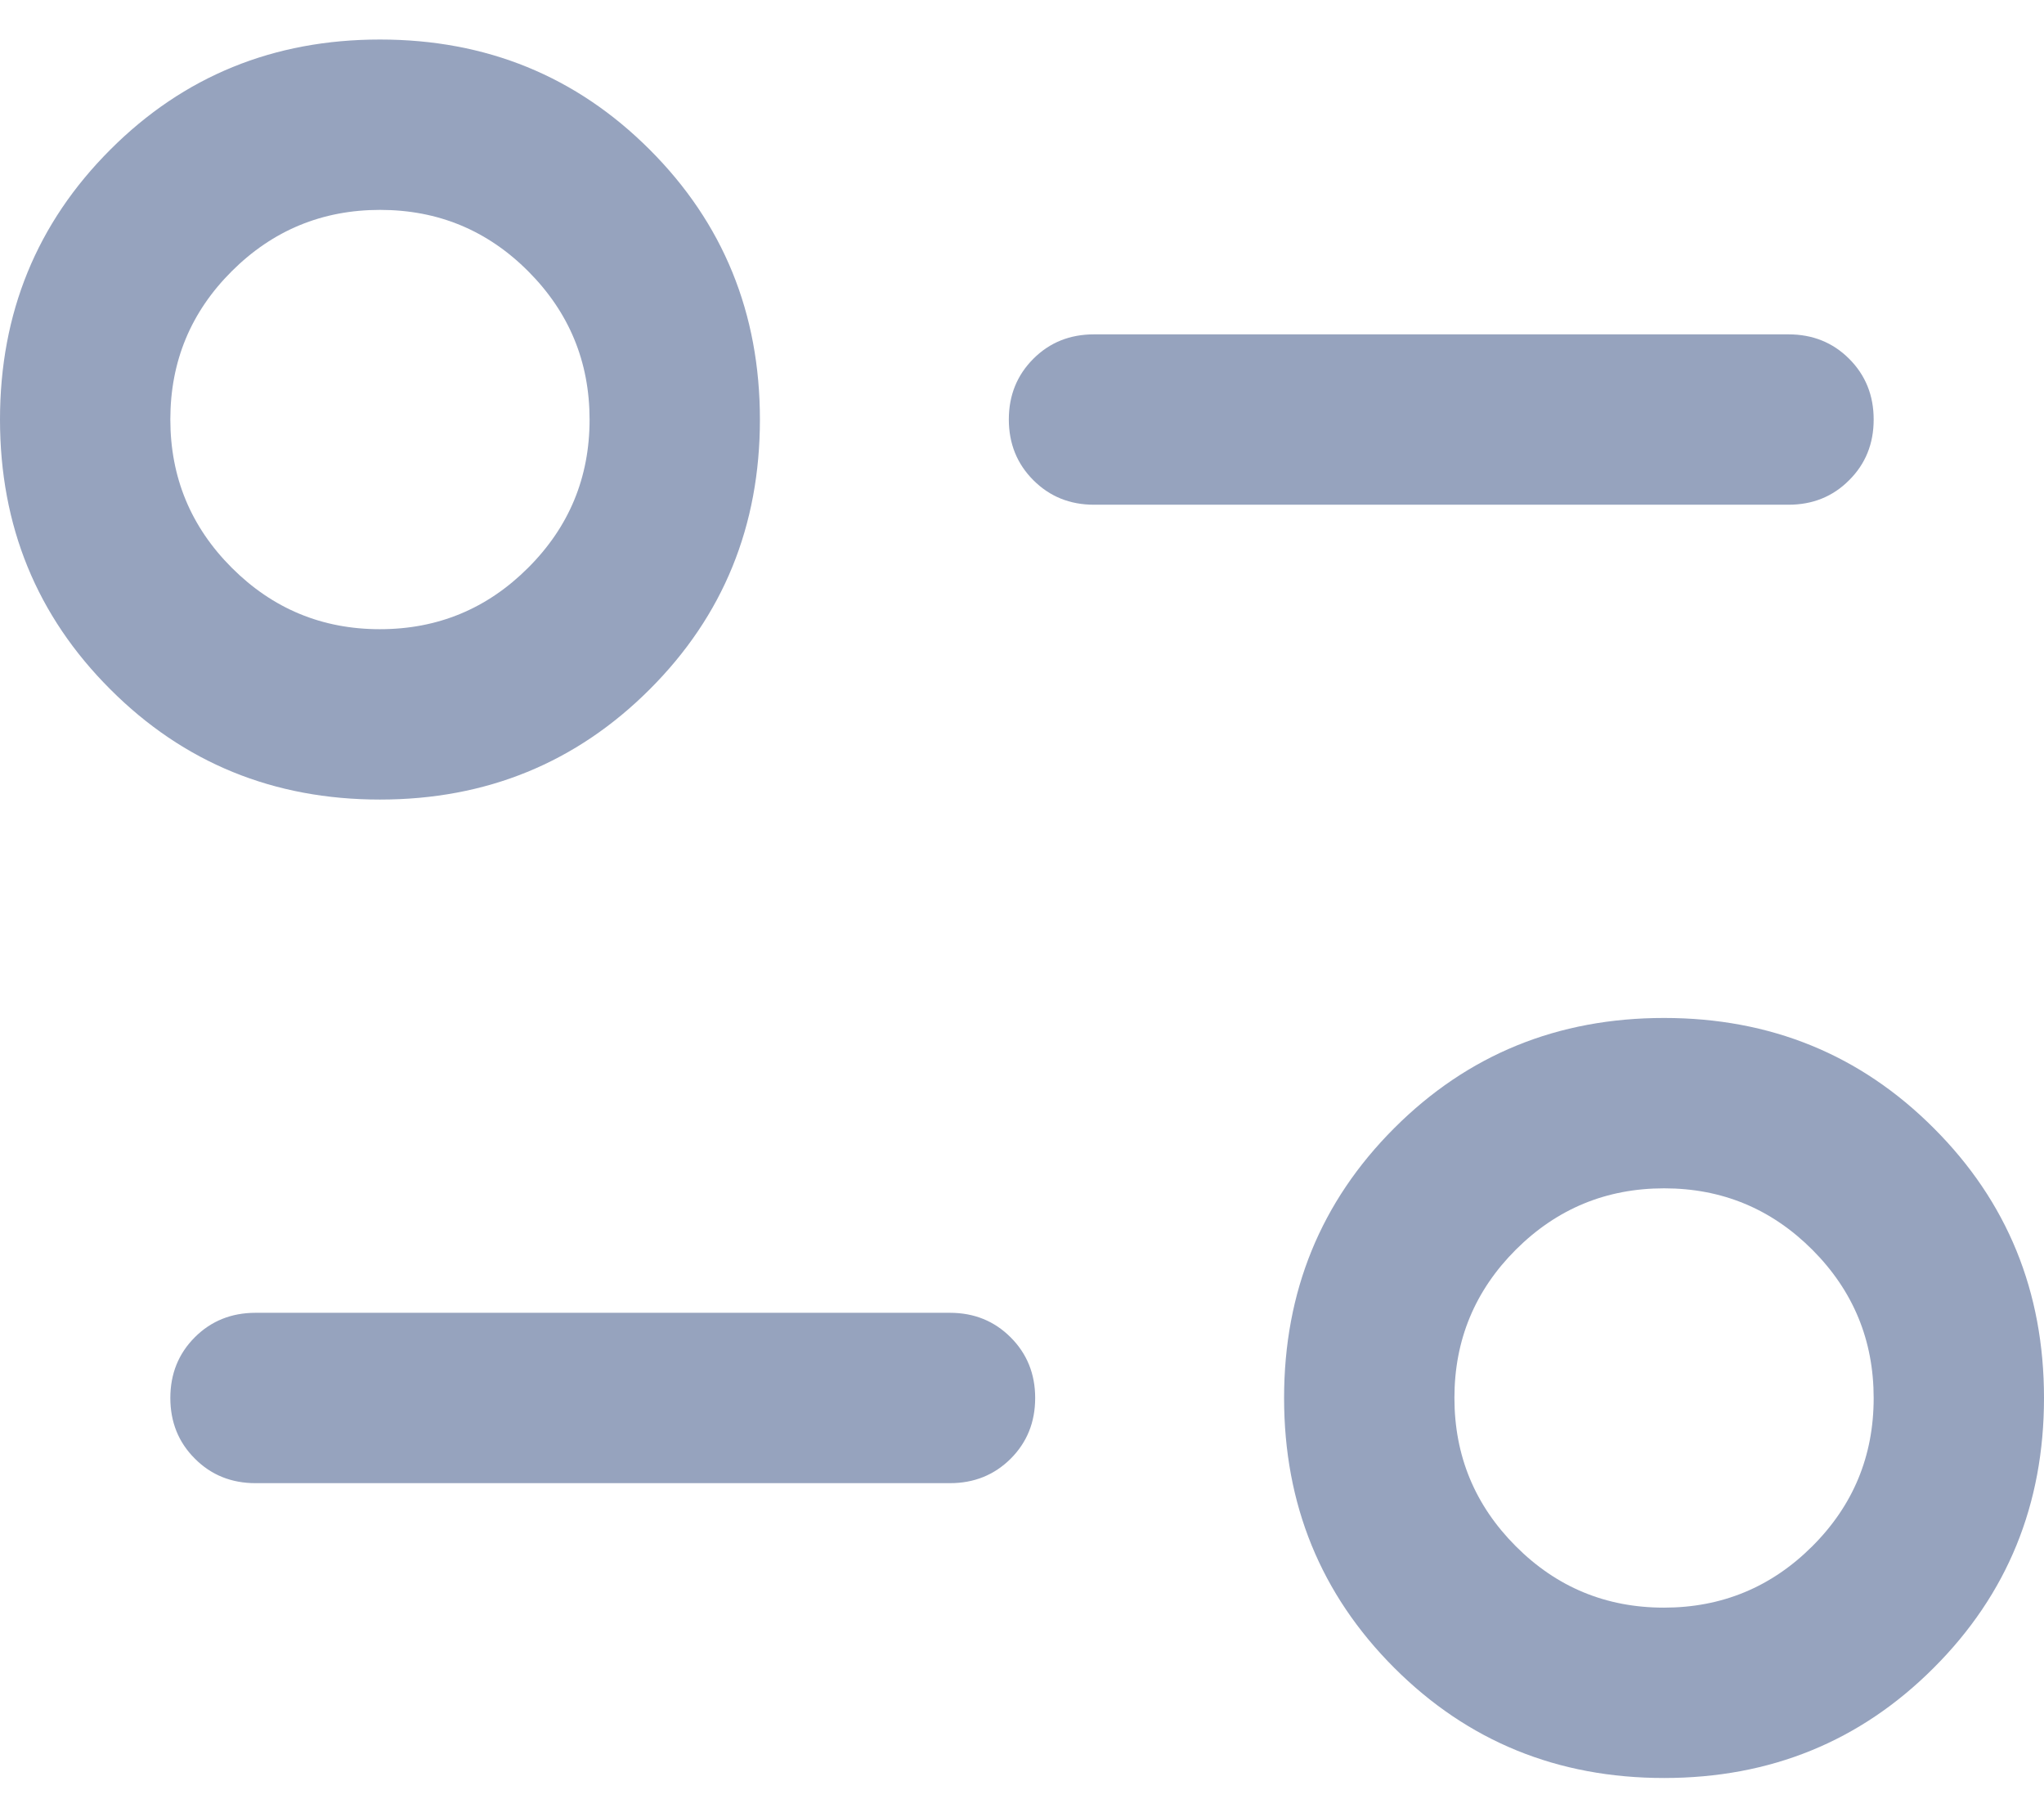 <svg width="18" height="16" viewBox="0 0 18 16" fill="none" xmlns="http://www.w3.org/2000/svg">
<path d="M14.654 15.655C13.717 15.655 12.925 15.332 12.278 14.685C11.631 14.038 11.308 13.246 11.308 12.309C11.308 11.372 11.631 10.58 12.278 9.933C12.925 9.286 13.717 8.963 14.654 8.963C15.591 8.963 16.383 9.286 17.029 9.933C17.677 10.58 18 11.372 18 12.309C18 13.246 17.677 14.038 17.029 14.685C16.383 15.332 15.591 15.655 14.654 15.655ZM14.653 14.155C15.162 14.155 15.598 13.975 15.959 13.615C16.32 13.255 16.5 12.82 16.5 12.31C16.5 11.8 16.32 11.365 15.96 11.004C15.599 10.643 15.164 10.463 14.655 10.463C14.145 10.463 13.71 10.643 13.349 11.003C12.988 11.364 12.808 11.799 12.808 12.308C12.808 12.818 12.988 13.253 13.348 13.614C13.708 13.975 14.143 14.155 14.653 14.155ZM8.366 13.059H2.25C2.038 13.059 1.859 12.987 1.716 12.843C1.572 12.7 1.5 12.521 1.5 12.309C1.5 12.096 1.572 11.918 1.716 11.774C1.859 11.631 2.038 11.559 2.25 11.559H8.366C8.578 11.559 8.756 11.631 8.9 11.775C9.044 11.919 9.116 12.097 9.116 12.309C9.116 12.522 9.044 12.7 8.9 12.844C8.756 12.987 8.578 13.059 8.366 13.059ZM3.346 7.04C2.409 7.04 1.617 6.716 0.971 6.069C0.324 5.423 0 4.631 0 3.694C0 2.757 0.324 1.965 0.971 1.318C1.617 0.671 2.409 0.348 3.346 0.348C4.283 0.348 5.075 0.671 5.722 1.318C6.369 1.965 6.692 2.757 6.692 3.694C6.692 4.631 6.369 5.423 5.722 6.069C5.075 6.716 4.283 7.04 3.346 7.04ZM3.345 5.54C3.855 5.54 4.29 5.36 4.651 4.999C5.012 4.639 5.192 4.204 5.192 3.695C5.192 3.185 5.012 2.75 4.652 2.389C4.292 2.028 3.857 1.848 3.347 1.848C2.838 1.848 2.402 2.028 2.041 2.388C1.68 2.748 1.5 3.183 1.5 3.693C1.5 4.202 1.68 4.638 2.041 4.999C2.401 5.359 2.836 5.54 3.345 5.54ZM15.75 4.444H9.634C9.422 4.444 9.244 4.372 9.1 4.228C8.956 4.084 8.884 3.906 8.884 3.693C8.884 3.481 8.956 3.303 9.1 3.159C9.244 3.015 9.422 2.944 9.634 2.944H15.75C15.963 2.944 16.141 3.016 16.284 3.159C16.428 3.303 16.5 3.481 16.5 3.694C16.5 3.907 16.428 4.085 16.284 4.228C16.141 4.372 15.963 4.444 15.75 4.444Z" fill="#96A3BE"/>
</svg>
